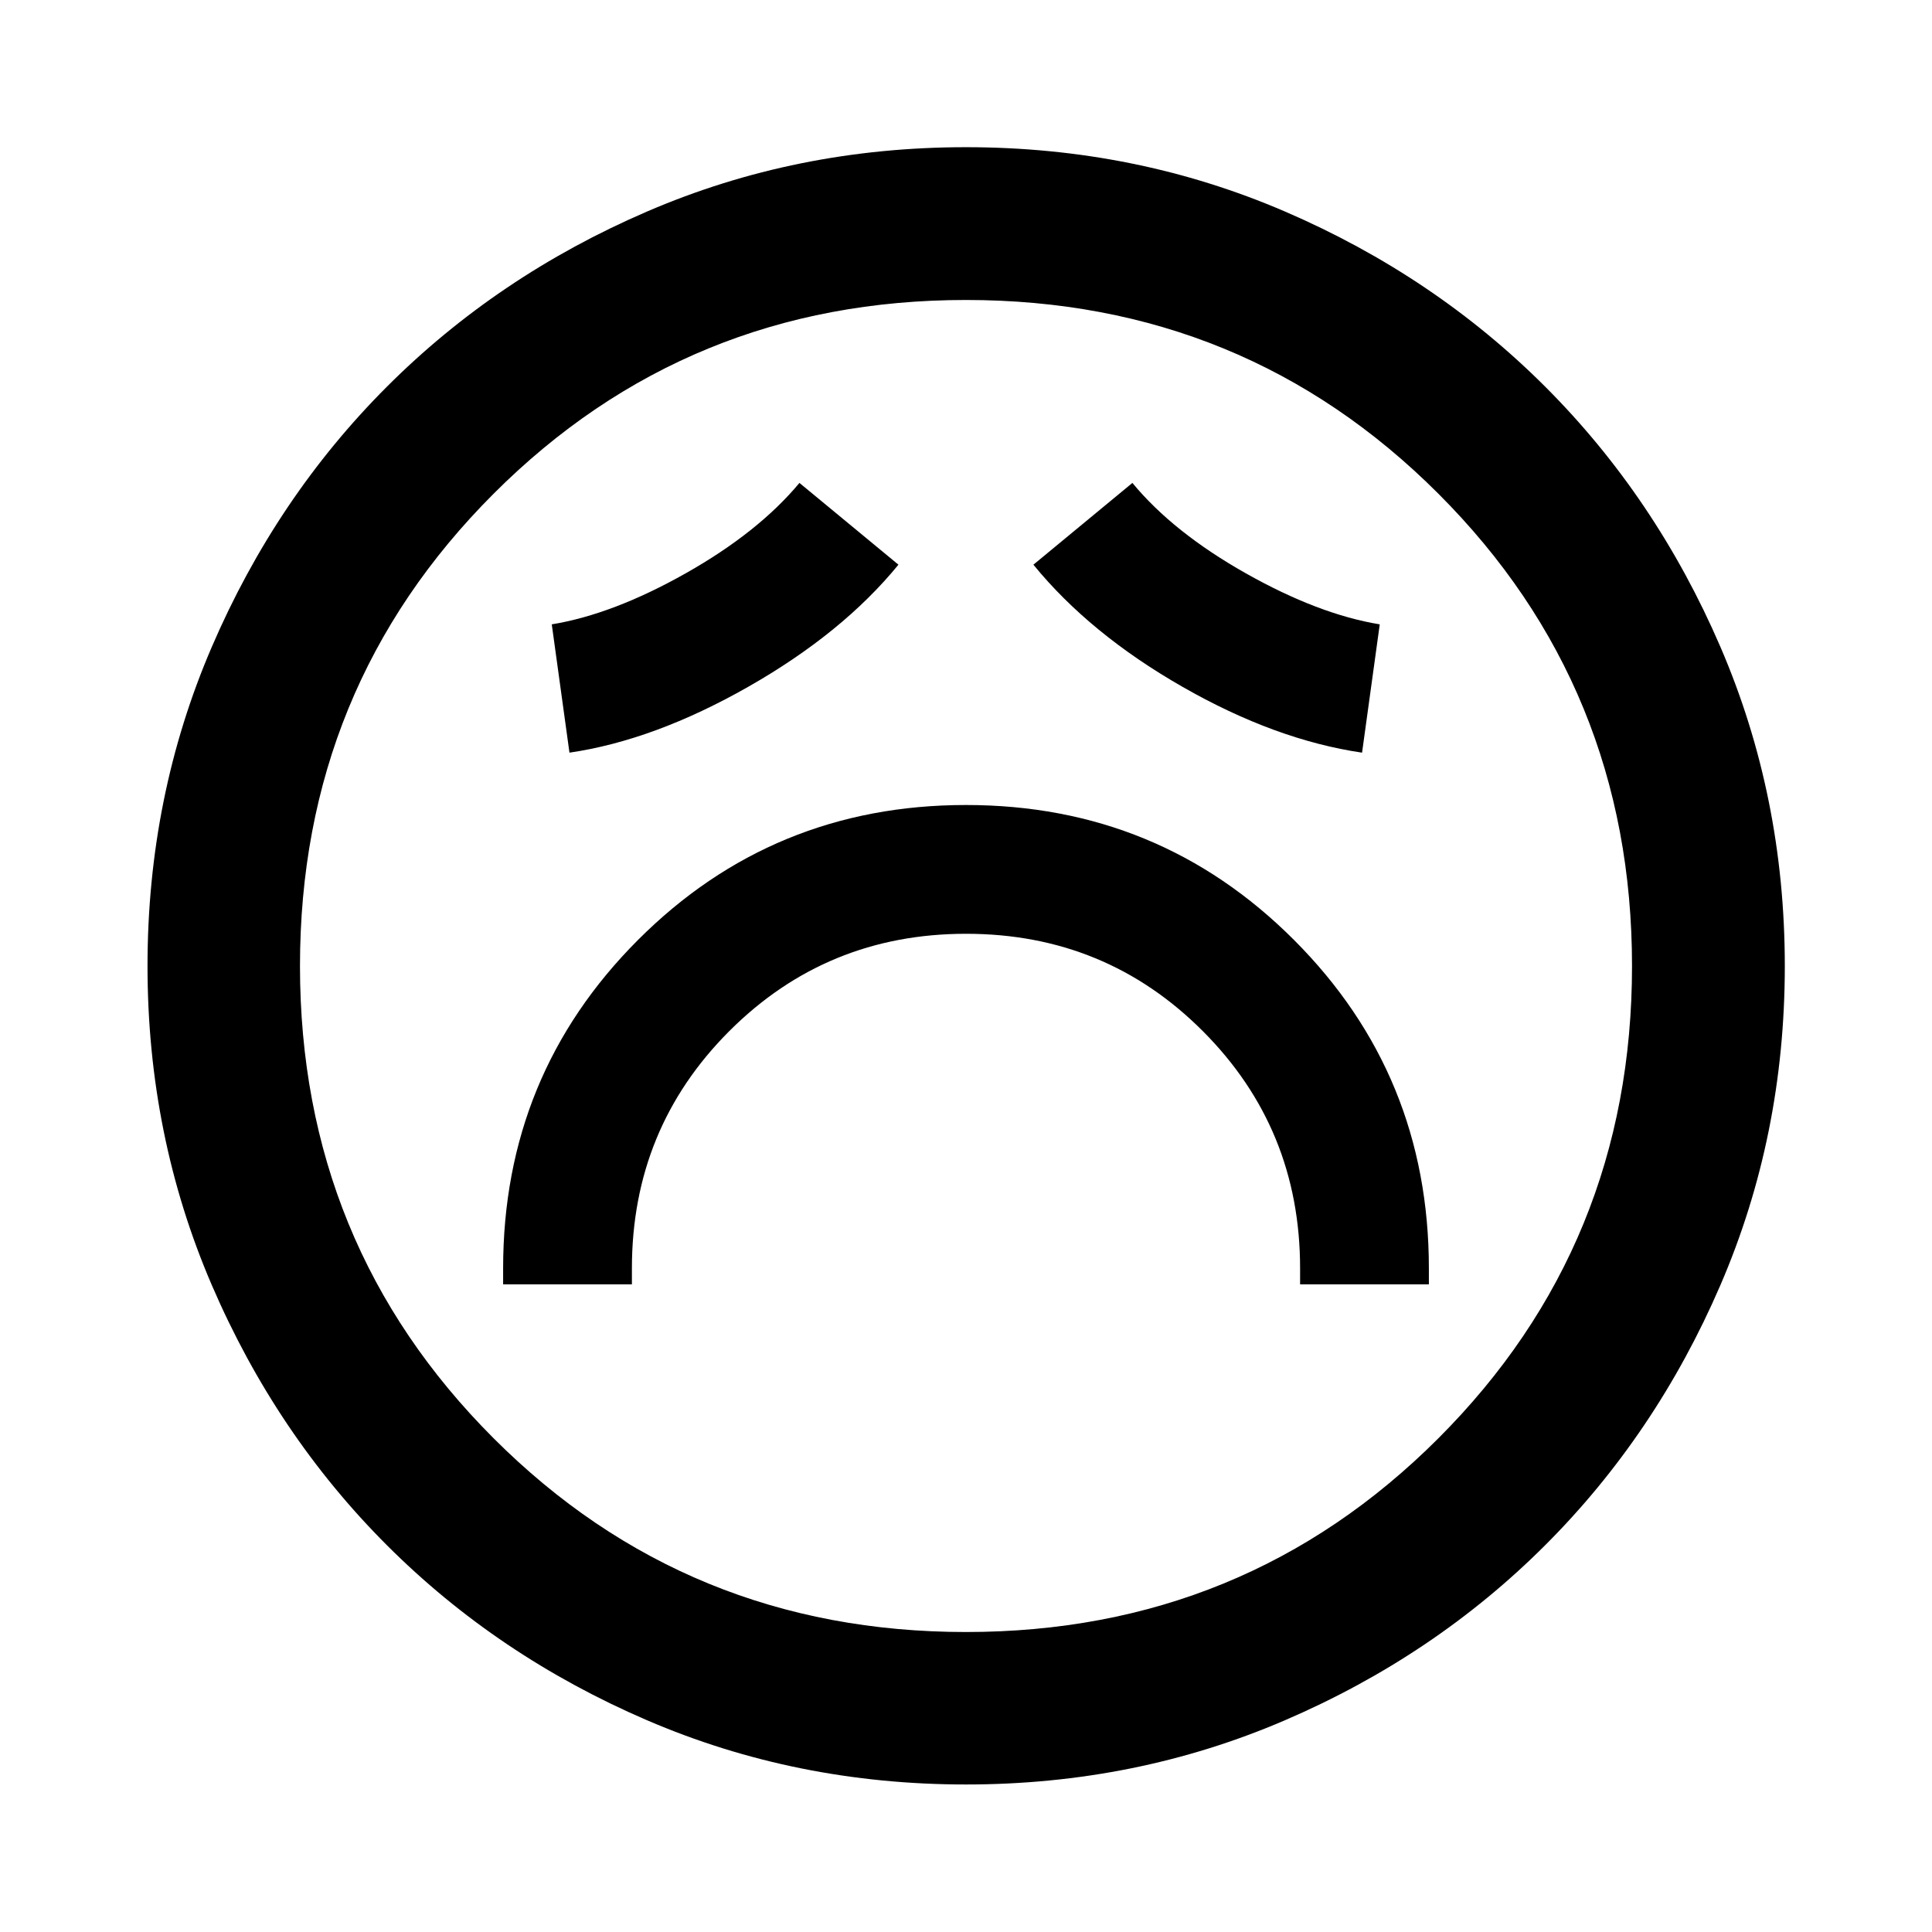 <svg xmlns="http://www.w3.org/2000/svg" height="40" viewBox="0 -960 960 960" width="40"><path d="M250-321.83h63.99v-7.93q0-69.44 48.35-117.85 48.35-48.4 117.71-48.4 69.36 0 117.66 48.4 48.3 48.41 48.3 117.85v7.93H710v-7.93q0-96.1-67-163.17T480-560q-96 0-163 67.07t-67 163.17v7.93Zm32.96-264.18q42.14-6.15 88.89-32.76 46.76-26.61 74.58-60.64l-49.19-40.63q-20.42 24.54-56.51 44.91-36.09 20.37-66.56 25.37l8.79 63.75Zm393.84 0 8.79-63.75q-30.47-5-66.56-25.37t-56.35-44.91l-49.19 40.63q28.04 34.36 74.14 60.72 46.09 26.36 89.17 32.68ZM480-73.3q-84.36 0-158.55-31.94-74.2-31.94-129.23-86.98-55.04-55.03-86.98-129.23Q73.3-395.64 73.3-480q0-84.36 31.94-158.55 31.94-74.2 86.95-129.24 55.01-55.05 129.22-87.06 74.2-32.01 158.57-32.01 84.38 0 158.59 32 74.21 32 129.25 87.02 55.03 55.03 87.03 129.25 32.01 74.22 32.01 158.61 0 84.38-32.01 158.57-32.01 74.2-87.06 129.21-55.04 55.02-129.24 86.96Q564.36-73.3 480-73.3Zm0-406.7Zm0 330.94q138.47 0 234.7-96.24 96.24-96.23 96.24-234.7 0-138.47-96.24-234.7-96.23-96.24-234.7-96.24-138.47 0-234.7 96.24-96.24 96.23-96.24 234.7 0 138.47 96.24 234.7 96.23 96.24 234.7 96.24Z"/></svg>